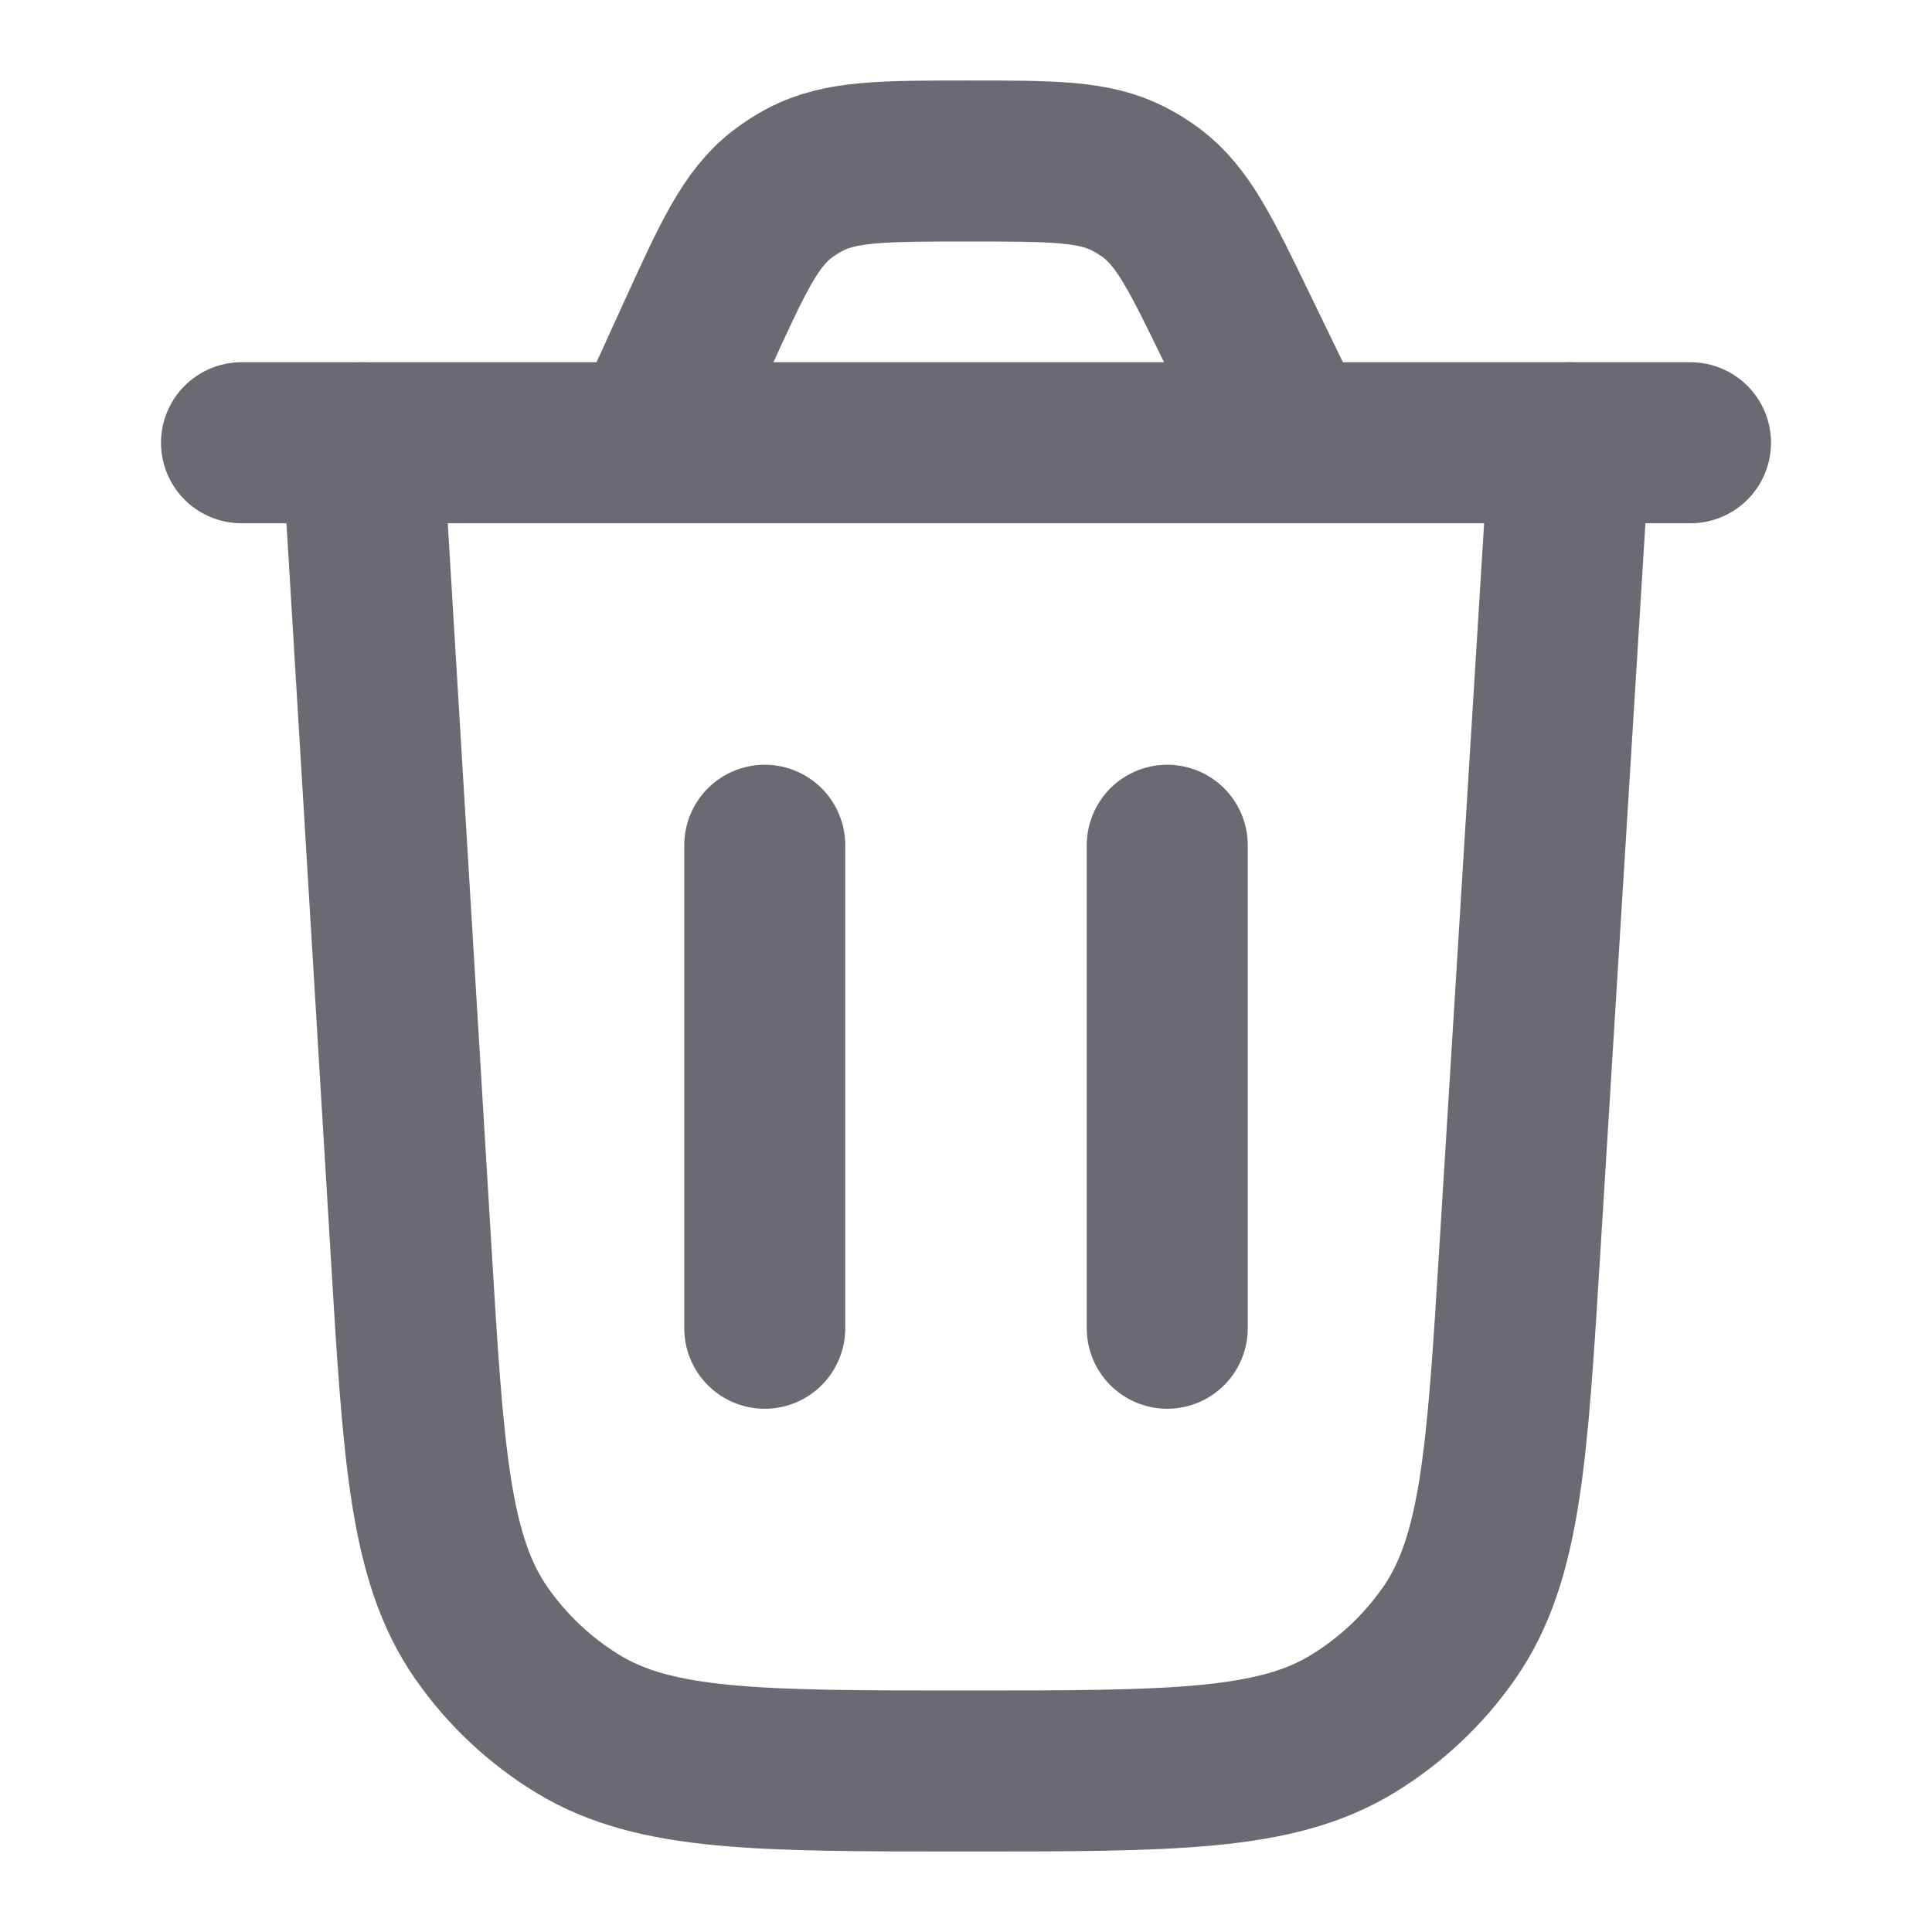 <svg xmlns="http://www.w3.org/2000/svg" viewBox="0 0 24 24" width="16" height="16" color="#6b6971" fill="none">
    <path d="M19.5 5.5L18.88 15.525C18.722 18.086 18.643 19.367 18.001 20.288C17.683 20.743 17.275 21.127 16.801 21.416C15.842 22 14.559 22 11.993 22C9.423 22 8.138 22 7.179 21.415C6.705 21.126 6.296 20.741 5.979 20.285C5.337 19.363 5.259 18.08 5.105 15.515L4.5 5.5" stroke="#6b6971" stroke-width="2" stroke-linecap="round"></path>
    <path d="M3 5.5H21M16.056 5.5L15.373 4.092C14.92 3.156 14.693 2.689 14.302 2.397C14.215 2.332 14.123 2.275 14.027 2.225C13.594 2 13.074 2 12.034 2C10.969 2 10.436 2 9.996 2.234C9.898 2.286 9.805 2.346 9.717 2.413C9.322 2.717 9.101 3.202 8.659 4.171L8.053 5.5" stroke="#6b6971" stroke-width="2" stroke-linecap="round"></path>
    <path d="M9.5 16.5L9.5 10.5" stroke="#6b6971" stroke-width="2" stroke-linecap="round"></path>
    <path d="M14.5 16.5L14.5 10.5" stroke="#6b6971" stroke-width="2" stroke-linecap="round"></path>
</svg>